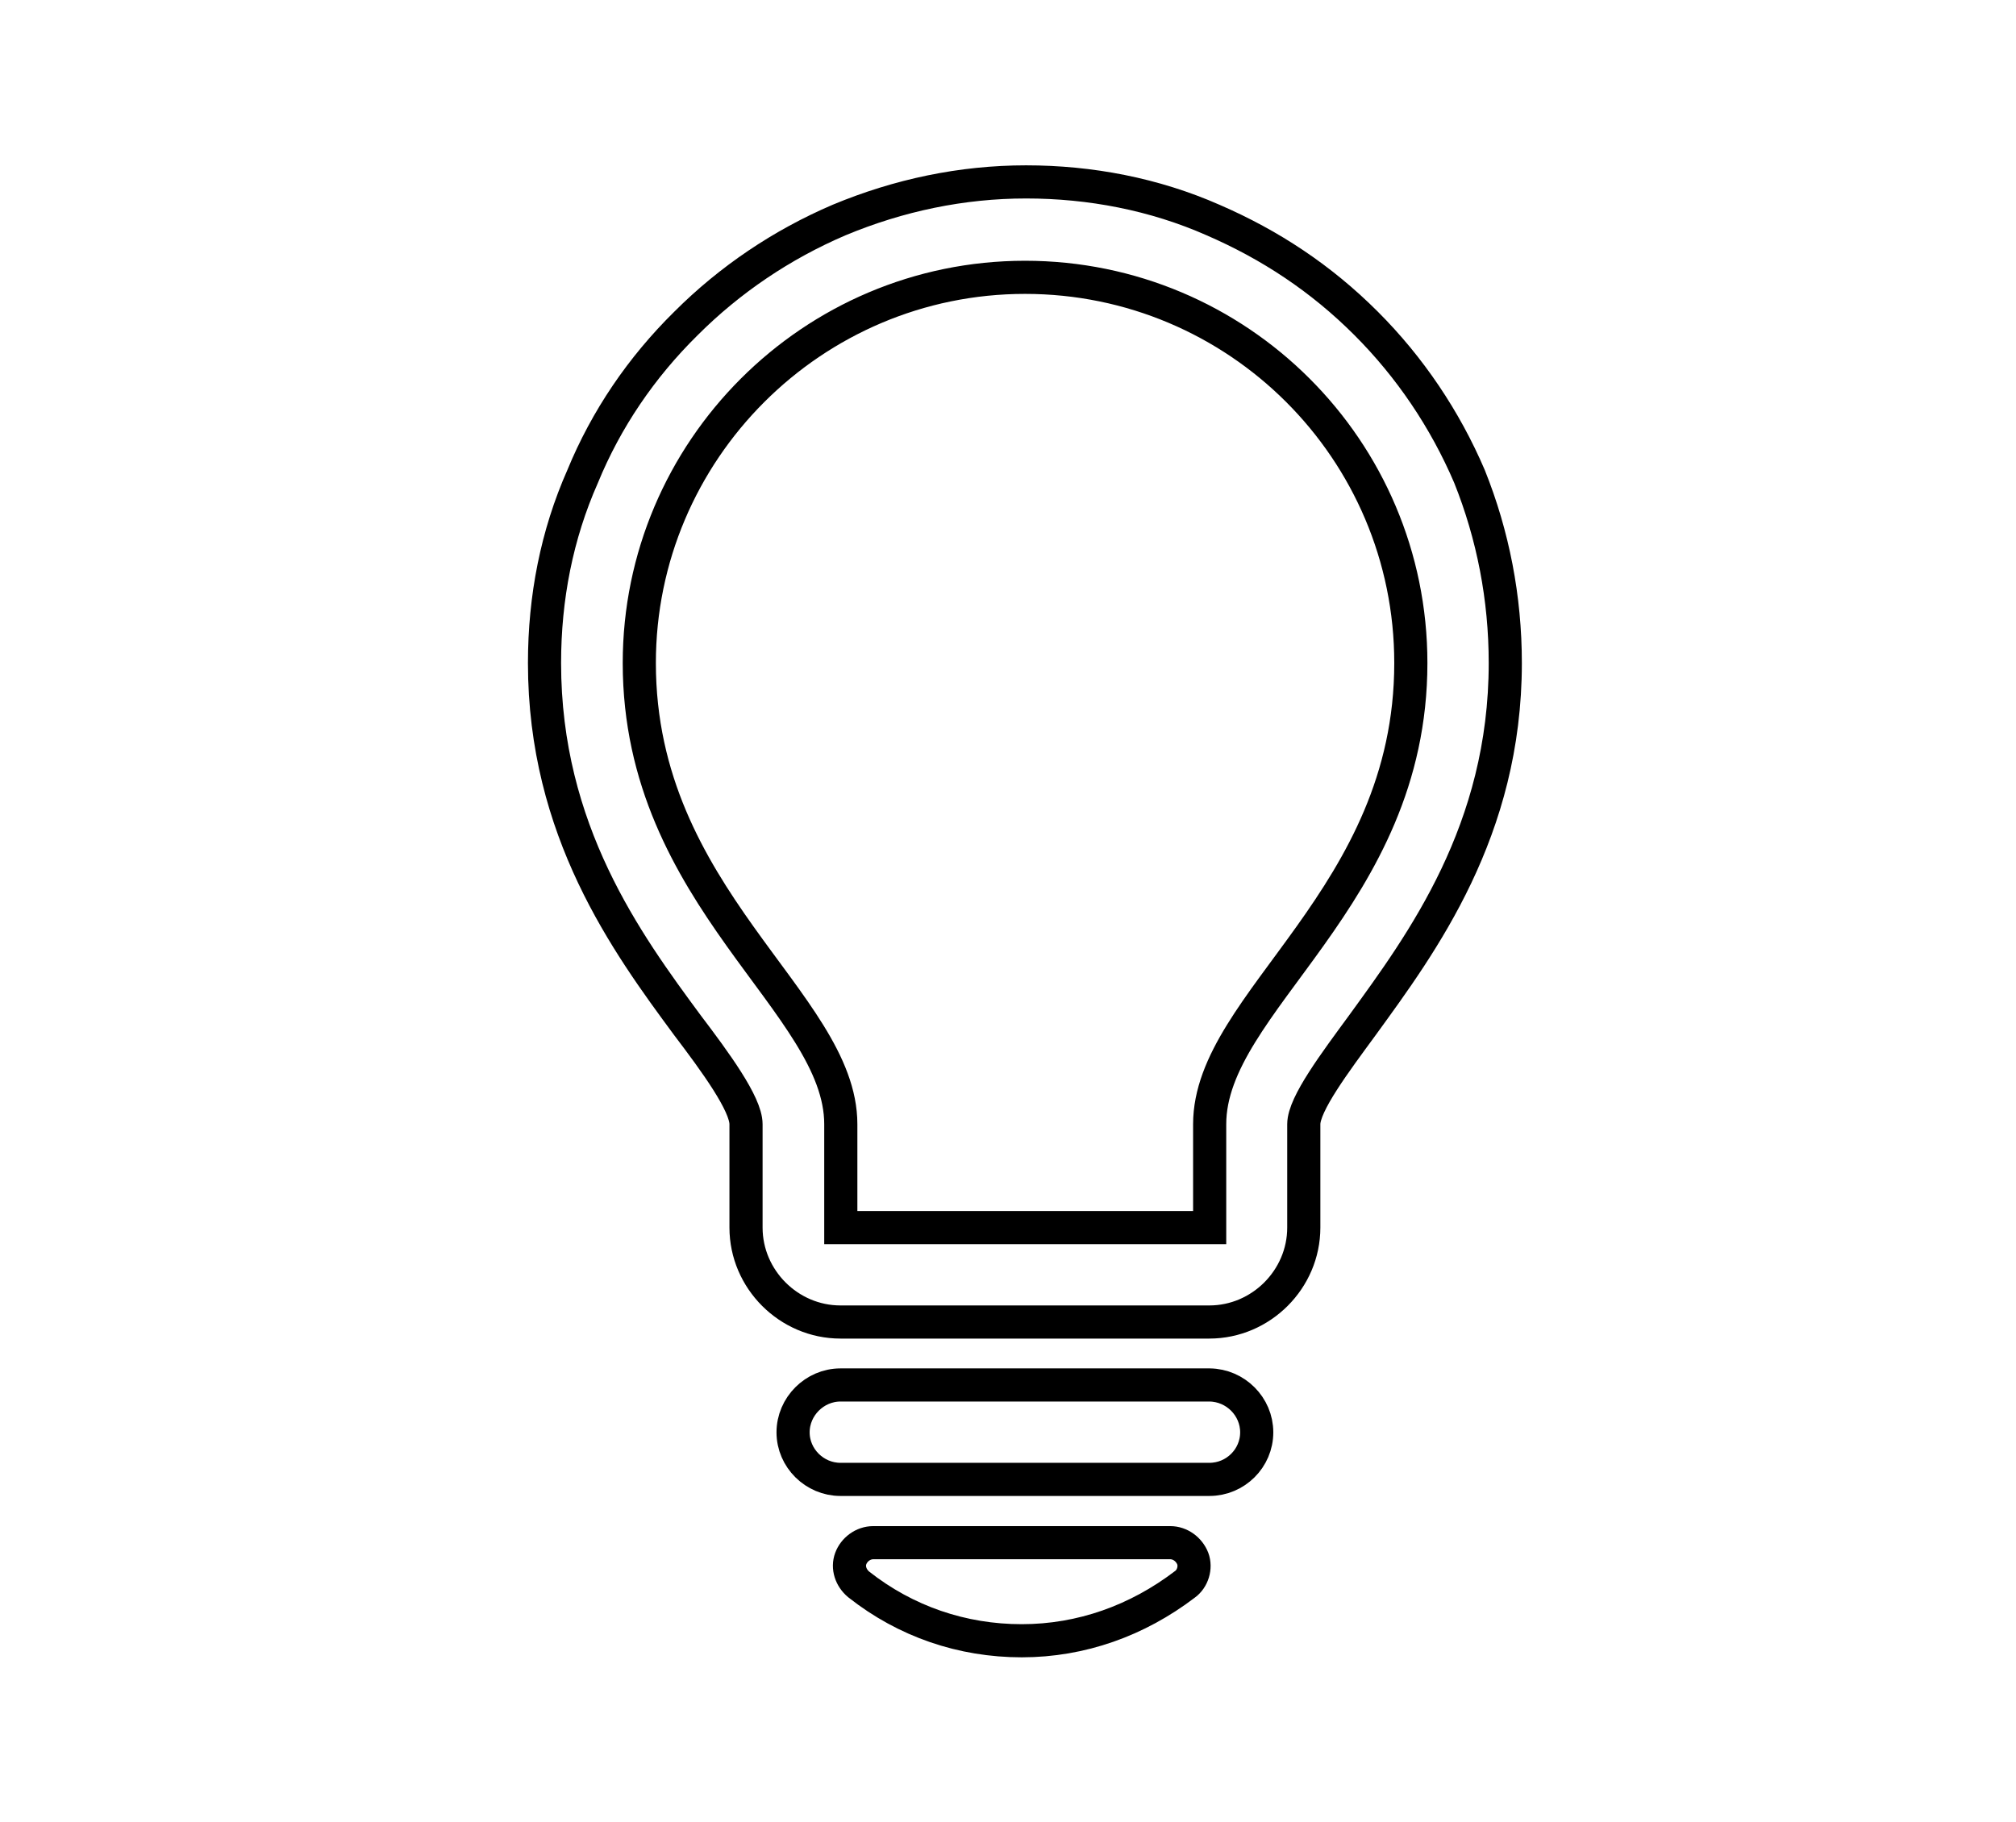<?xml version="1.0" encoding="utf-8"?>
<!-- Generator: Adobe Illustrator 24.0.2, SVG Export Plug-In . SVG Version: 6.00 Build 0)  -->
<svg version="1.1" id="Layer_1" xmlns="http://www.w3.org/2000/svg" xmlns:xlink="http://www.w3.org/1999/xlink" x="0px" y="0px"
	 viewBox="0 0 60.83 55" style="enable-background:new 0 0 60.83 55;" xml:space="preserve">
<style type="text/css">
	.st0{fill:none;stroke:#000000;stroke-miterlimit:10;}
</style>
<path class="st0" d="M45.42,20.01c0,5.06-2.51,8.45-4.31,10.93c-0.82,1.12-1.77,2.38-1.77,2.99v3.12c0,1.56-1.29,2.85-2.85,2.85
	H25.36c-1.56,0-2.85-1.29-2.85-2.85v-3.12c0-0.61-0.92-1.87-1.77-2.99c-1.83-2.48-4.31-5.87-4.31-10.93c0-1.97,0.37-3.87,1.15-5.63
	c0.71-1.73,1.77-3.29,3.12-4.62c1.32-1.32,2.89-2.38,4.62-3.12c1.8-0.75,3.7-1.15,5.64-1.15s3.87,0.37,5.64,1.15
	c1.73,0.75,3.26,1.76,4.62,3.12c1.32,1.32,2.38,2.89,3.12,4.62C45.05,16.15,45.42,18.05,45.42,20.01z M42.57,20.01
	c0-6.45-5.23-11.64-11.64-11.64c-6.42,0-11.64,5.23-11.64,11.64c0,7.1,6.08,10.25,6.08,13.92v3.12H36.5v-3.12
	C36.5,30.23,42.57,27.11,42.57,20.01z M37.92,43.23c0,0.78-0.64,1.42-1.43,1.42H25.36c-0.78,0-1.43-0.64-1.43-1.42
	c0-0.78,0.65-1.43,1.43-1.43H36.5C37.28,41.81,37.92,42.45,37.92,43.23z M35.99,47.04c0.1,0.27,0,0.61-0.24,0.78
	c-1.43,1.09-3.12,1.7-4.92,1.7c-1.8,0-3.5-0.58-4.92-1.7c-0.24-0.2-0.34-0.51-0.24-0.78c0.1-0.27,0.37-0.48,0.68-0.48h8.96
	C35.61,46.56,35.88,46.76,35.99,47.04z"/>
</svg>
